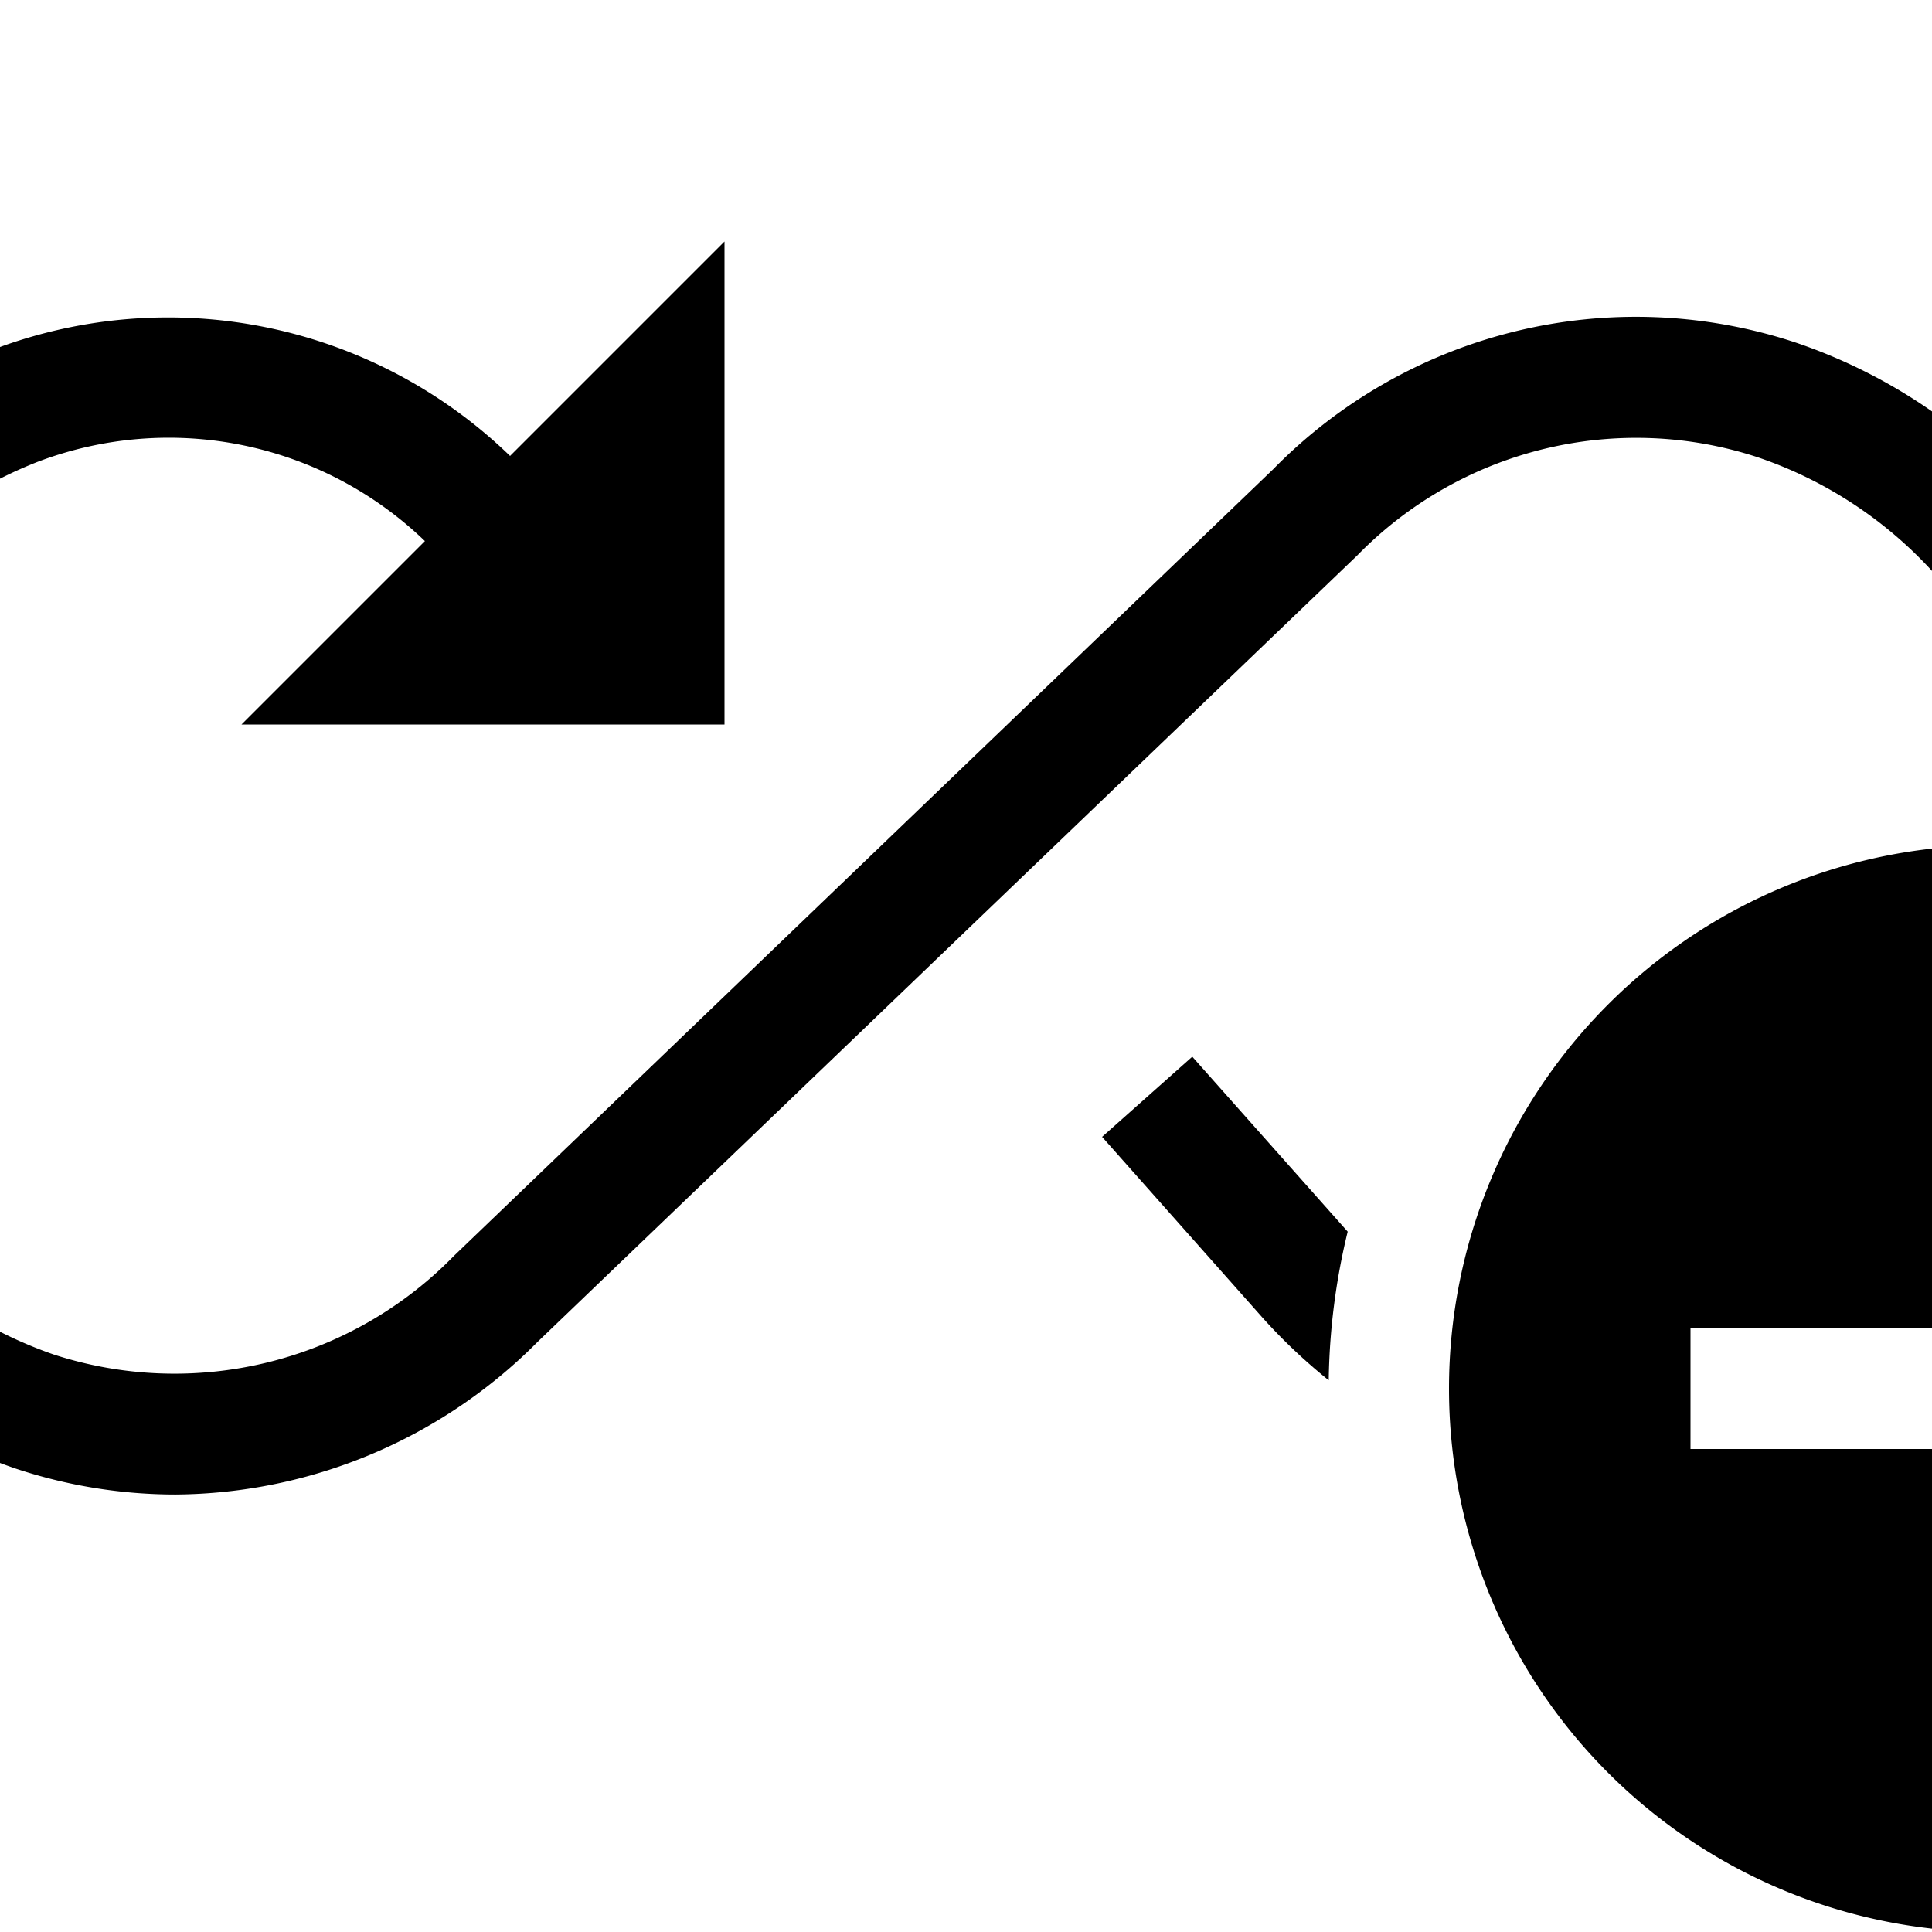 <svg xmlns="http://www.w3.org/2000/svg" viewBox="0 0 16 16">
  <g>
    <path d="M16.5,7A4.5,4.5,0,1,0,21,11.5,4.5,4.5,0,0,0,16.5,7ZM19,12H17v2H16V12H14V11h2V9h1v2h2Z"/>
    <g>
      <path d="M14.554,3.786a3.469,3.469,0,0,1,2.192,2.226,5.487,5.487,0,0,1,1.084.156,4.5,4.5,0,0,0-2.965-3.333,4.207,4.207,0,0,0-4.322,1.052L3.76,10.4a3.233,3.233,0,0,1-3.314.818A3.573,3.573,0,0,1-1.93,8.284,5.621,5.621,0,0,1-2,7.336,3.648,3.648,0,0,1,.311,3.825a3.057,3.057,0,0,1,3.208.656L2,6H6V2L4.224,3.776A4.072,4.072,0,0,0-.038,2.888,4.735,4.735,0,0,0-3,7.416a6.411,6.411,0,0,0,.083,1.029A4.555,4.555,0,0,0,.135,12.164a4.207,4.207,0,0,0,1.318.213,4.267,4.267,0,0,0,3-1.265L11.24,4.6A3.229,3.229,0,0,1,14.554,3.786Z"/>
      <path d="M11.161,10.2,9.874,8.751l-.747.664,1.331,1.5a4.622,4.622,0,0,0,.546.516A5.5,5.5,0,0,1,11.161,10.2Z"/>
    </g>
  </g>
</svg>
